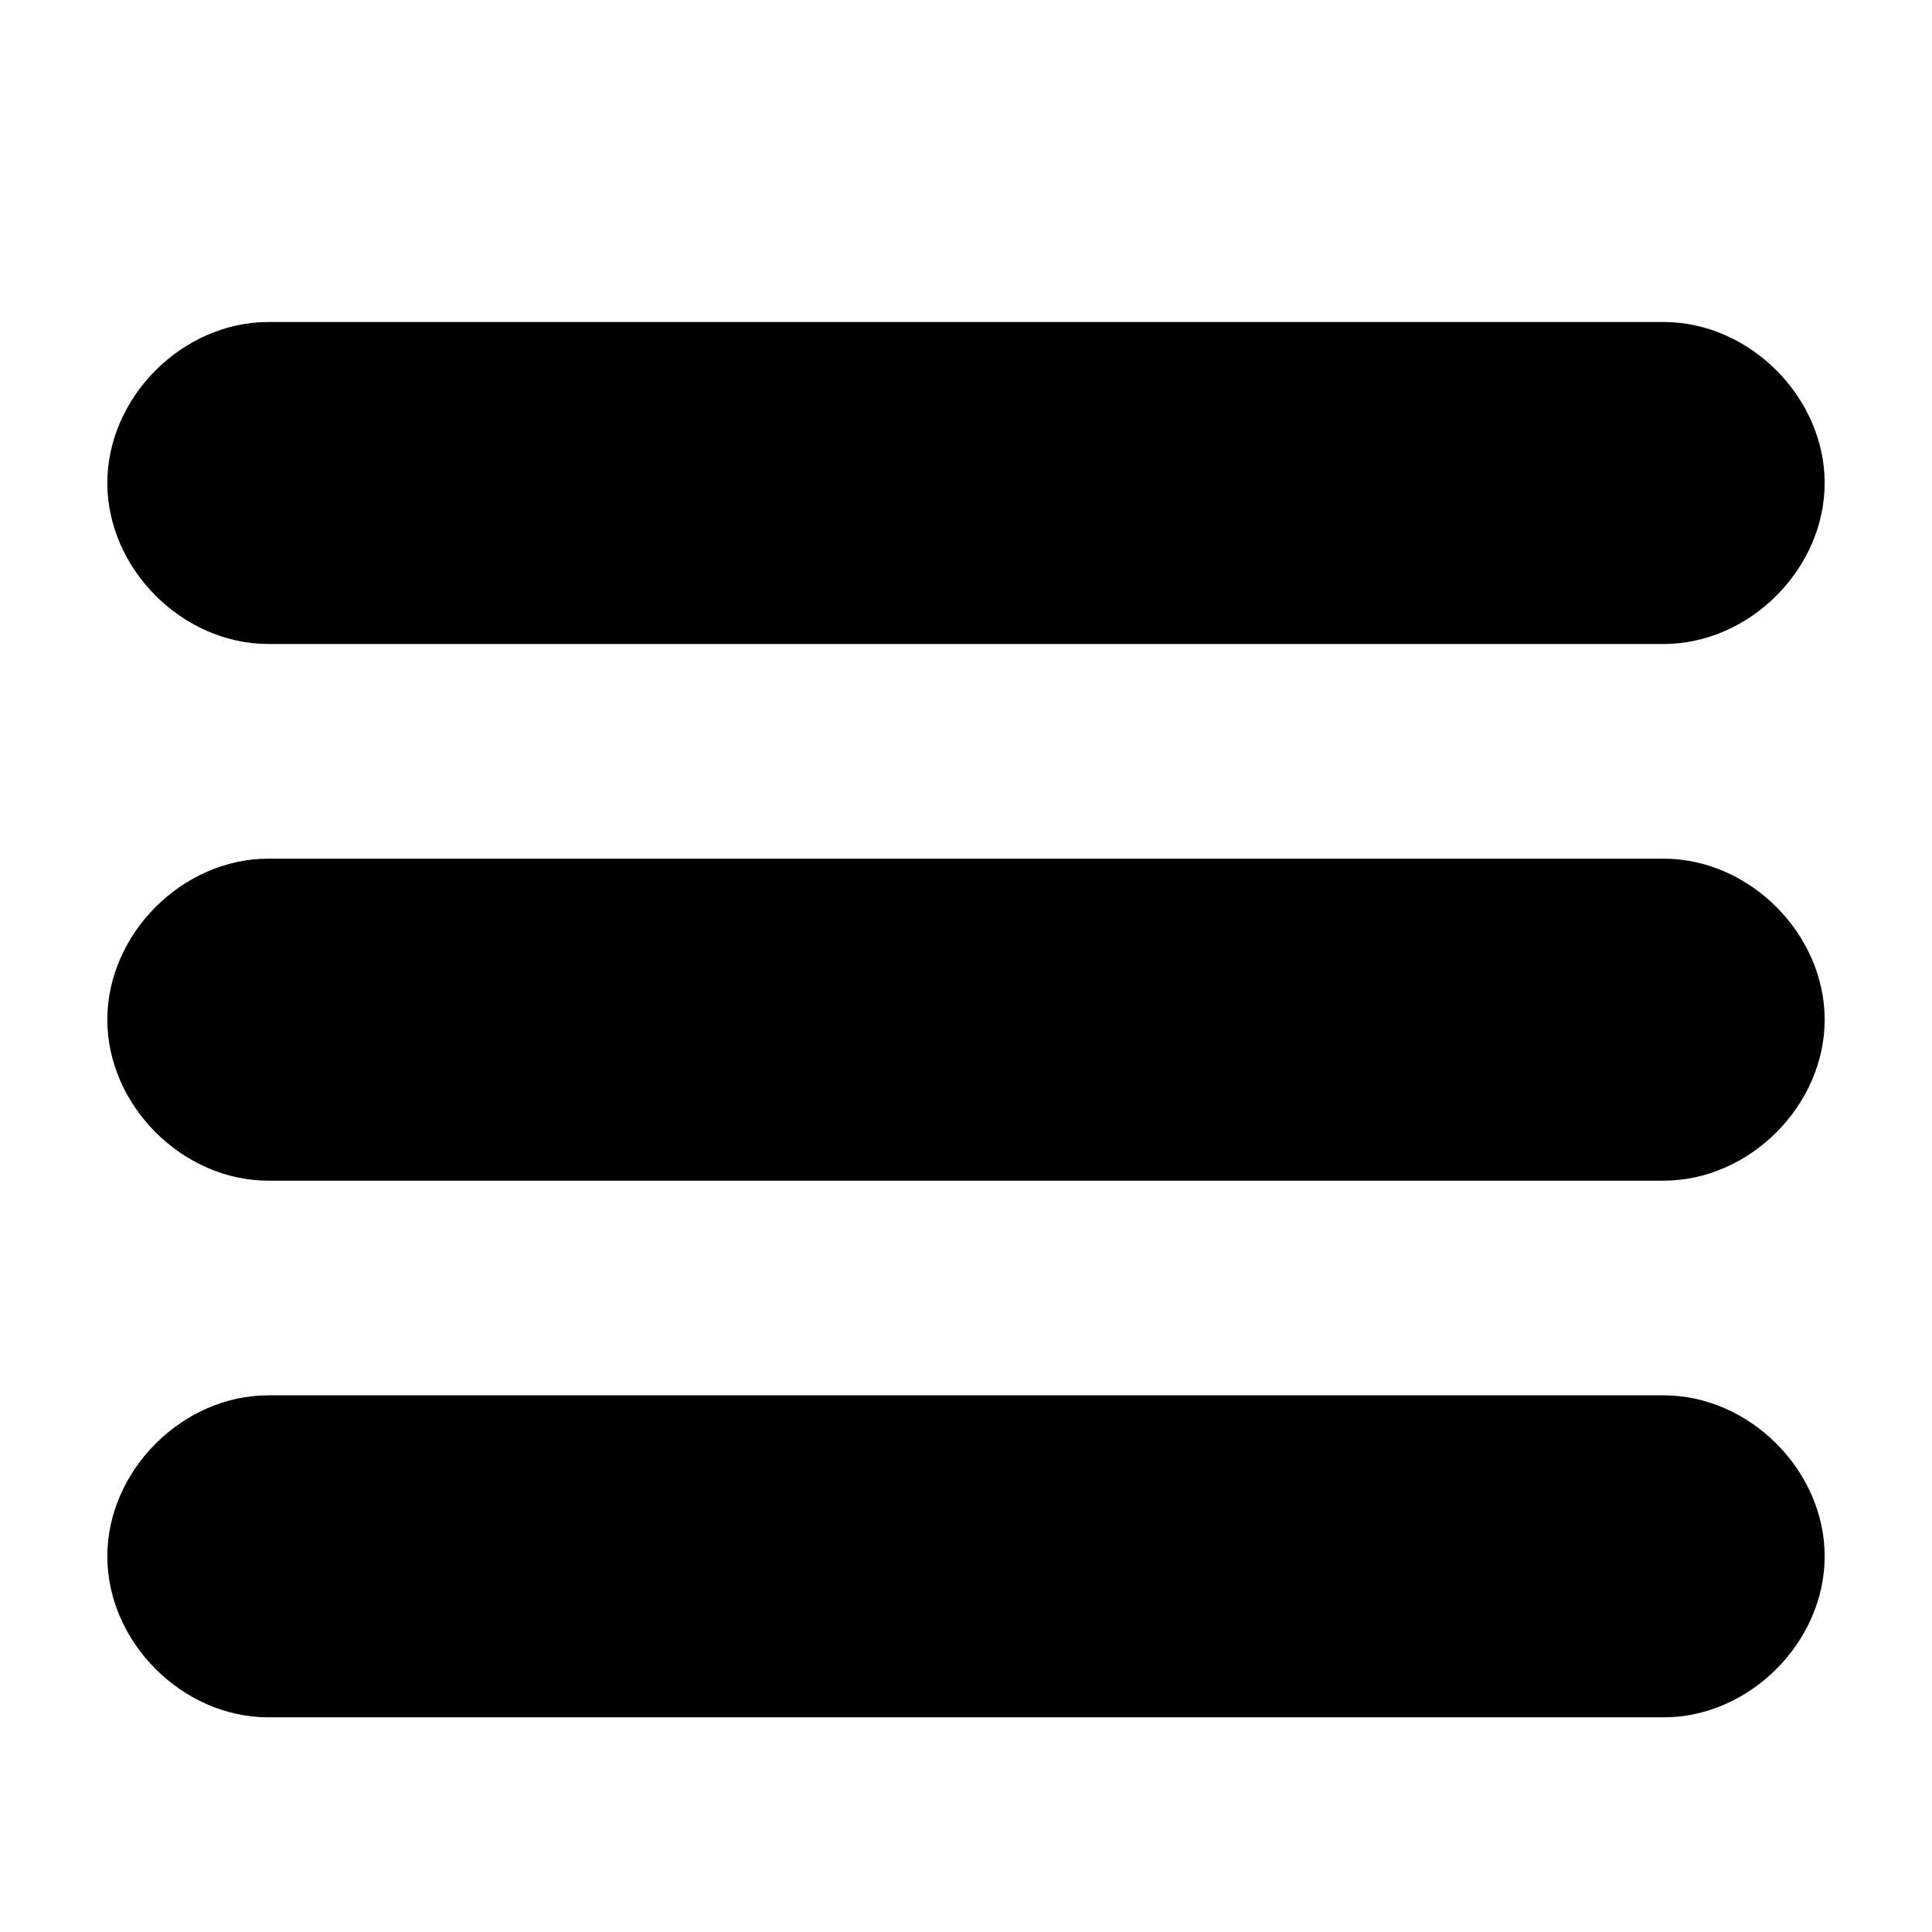 <!-- This Source Code Form is subject to the terms of the Mozilla Public
   - License, v. 2.0. If a copy of the MPL was not distributed with this
   - file, You can obtain one at http://mozilla.org/MPL/2.0/. -->
<svg xmlns="http://www.w3.org/2000/svg" width="18" height="18" viewBox="0 0 18 18">
  <path fill="context-fill" d="M15.5,11h-13C1.7,11,1,10.3,1,9.5 C1,8.7,1.7,8,2.5,8h13C16.3,8,17,8.7,17,9.5C17,10.3,16.3,11,15.5,11z M15.5,6h-13C1.7,6,1,5.3,1,4.5S1.7,3,2.5,3h13 C16.3,3,17,3.7,17,4.5S16.3,6,15.5,6z M2.5,13h13c0.8,0,1.5,0.7,1.5,1.5S16.3,16,15.5,16h-13C1.7,16,1,15.3,1,14.5S1.7,13,2.5,13z" />
</svg>
